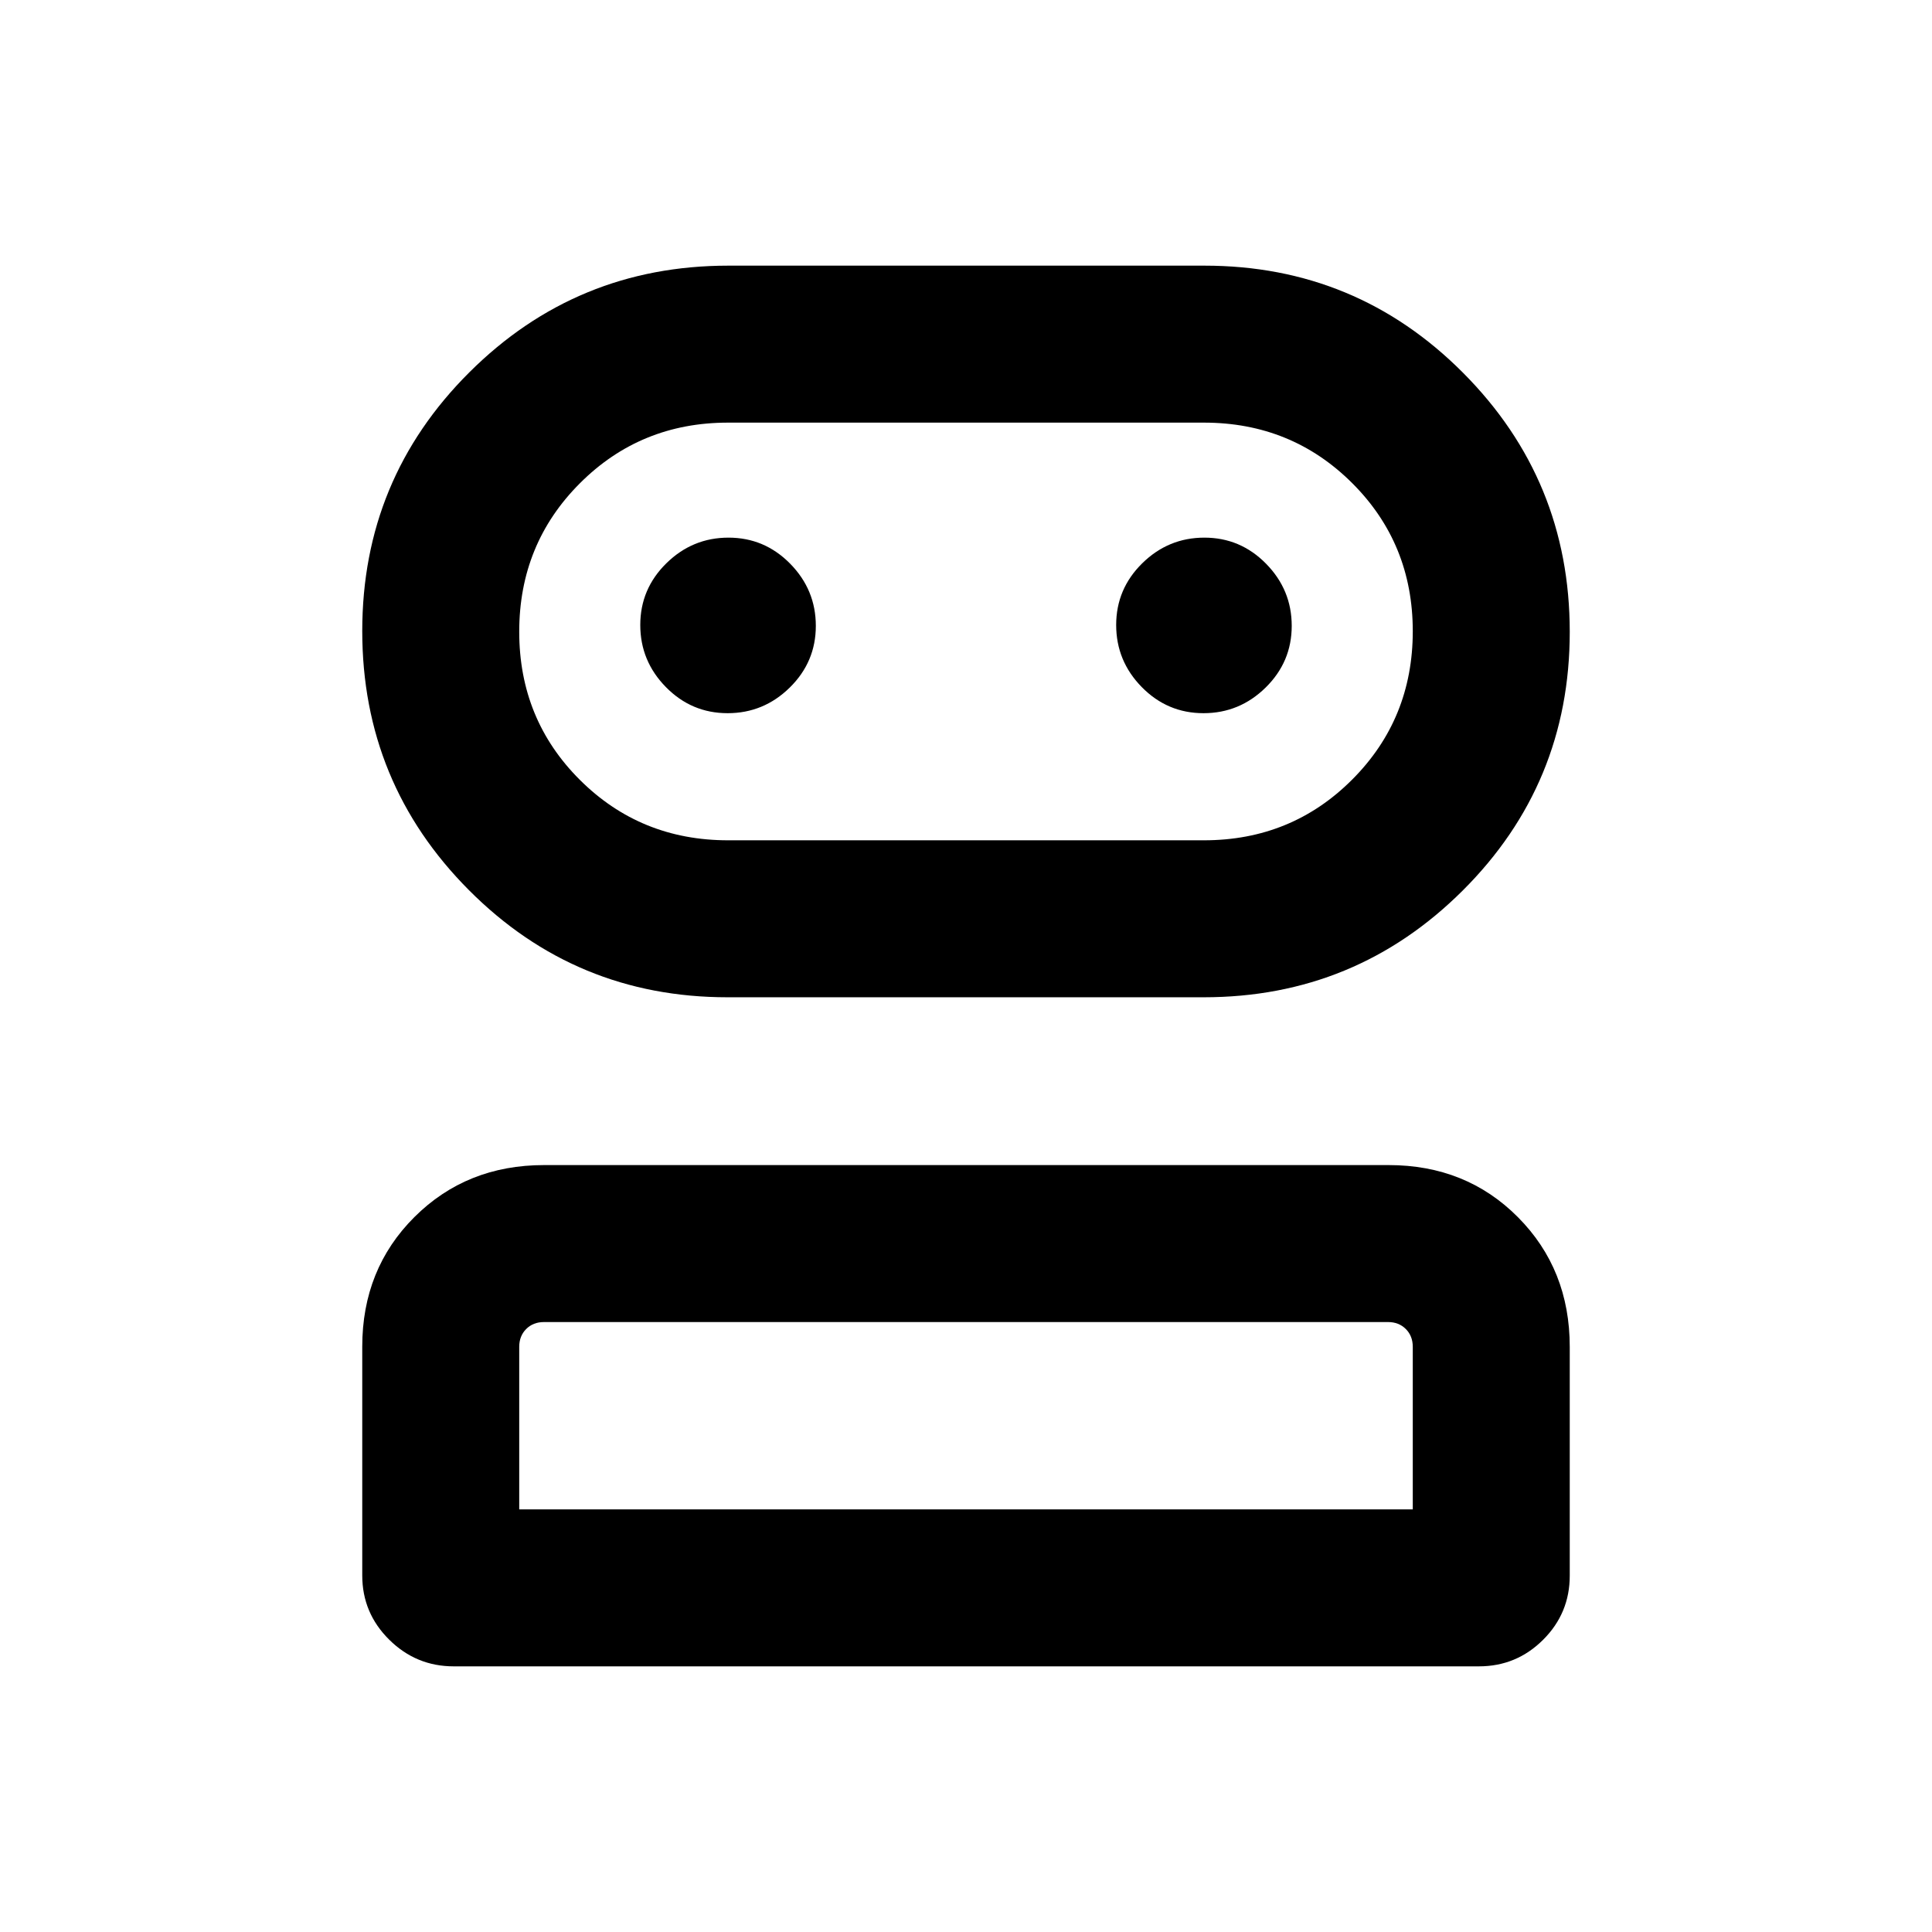 <svg xmlns="http://www.w3.org/2000/svg" height="20" viewBox="0 -960 960 960" width="20"><path d="M225.45-132q-18.66 0-32.05-13.25Q180-158.5 180-177.17v-113.68q0-38.54 25.9-64.38 25.91-25.85 64.45-25.85h419.62q38.55 0 64.29 25.9Q780-329.28 780-290.74v113.67q0 18.68-13.24 31.87-13.24 13.2-31.9 13.2H225.45Zm136.07-332.46q-75.48 0-128.5-53.23Q180-570.92 180-646.44q0-75.52 53.2-128.54Q286.4-828 361.88-828h236.6q75.48 0 128.5 53.23Q780-721.54 780-646.02q0 75.52-53.2 128.54-53.2 53.02-128.68 53.02h-236.6ZM258-210h444v-80.77q0-5.38-3.46-8.85-3.46-3.46-8.85-3.46H270.31q-5.39 0-8.85 3.46-3.46 3.47-3.46 8.85V-210Zm103.77-332.46h236.46q43.53 0 73.65-30.16Q702-602.77 702-646.35q0-43.57-30.12-73.61T598.23-750H361.77q-43.53 0-73.65 30.16Q258-689.69 258-646.11q0 43.57 30.12 73.61t73.65 30.04Zm-.22-63.16q17.91 0 30.87-12.73 12.96-12.74 12.96-30.66 0-17.91-12.73-30.87-12.74-12.97-30.66-12.97-17.91 0-30.87 12.74-12.97 12.74-12.97 30.66 0 17.91 12.74 30.87t30.66 12.96Zm236.46 0q17.91 0 30.87-12.73 12.97-12.74 12.97-30.66 0-17.91-12.74-30.87-12.74-12.97-30.66-12.97-17.91 0-30.87 12.74t-12.96 30.66q0 17.91 12.73 30.87 12.74 12.96 30.66 12.96ZM480-210Zm0-436.23Z"/></svg>
